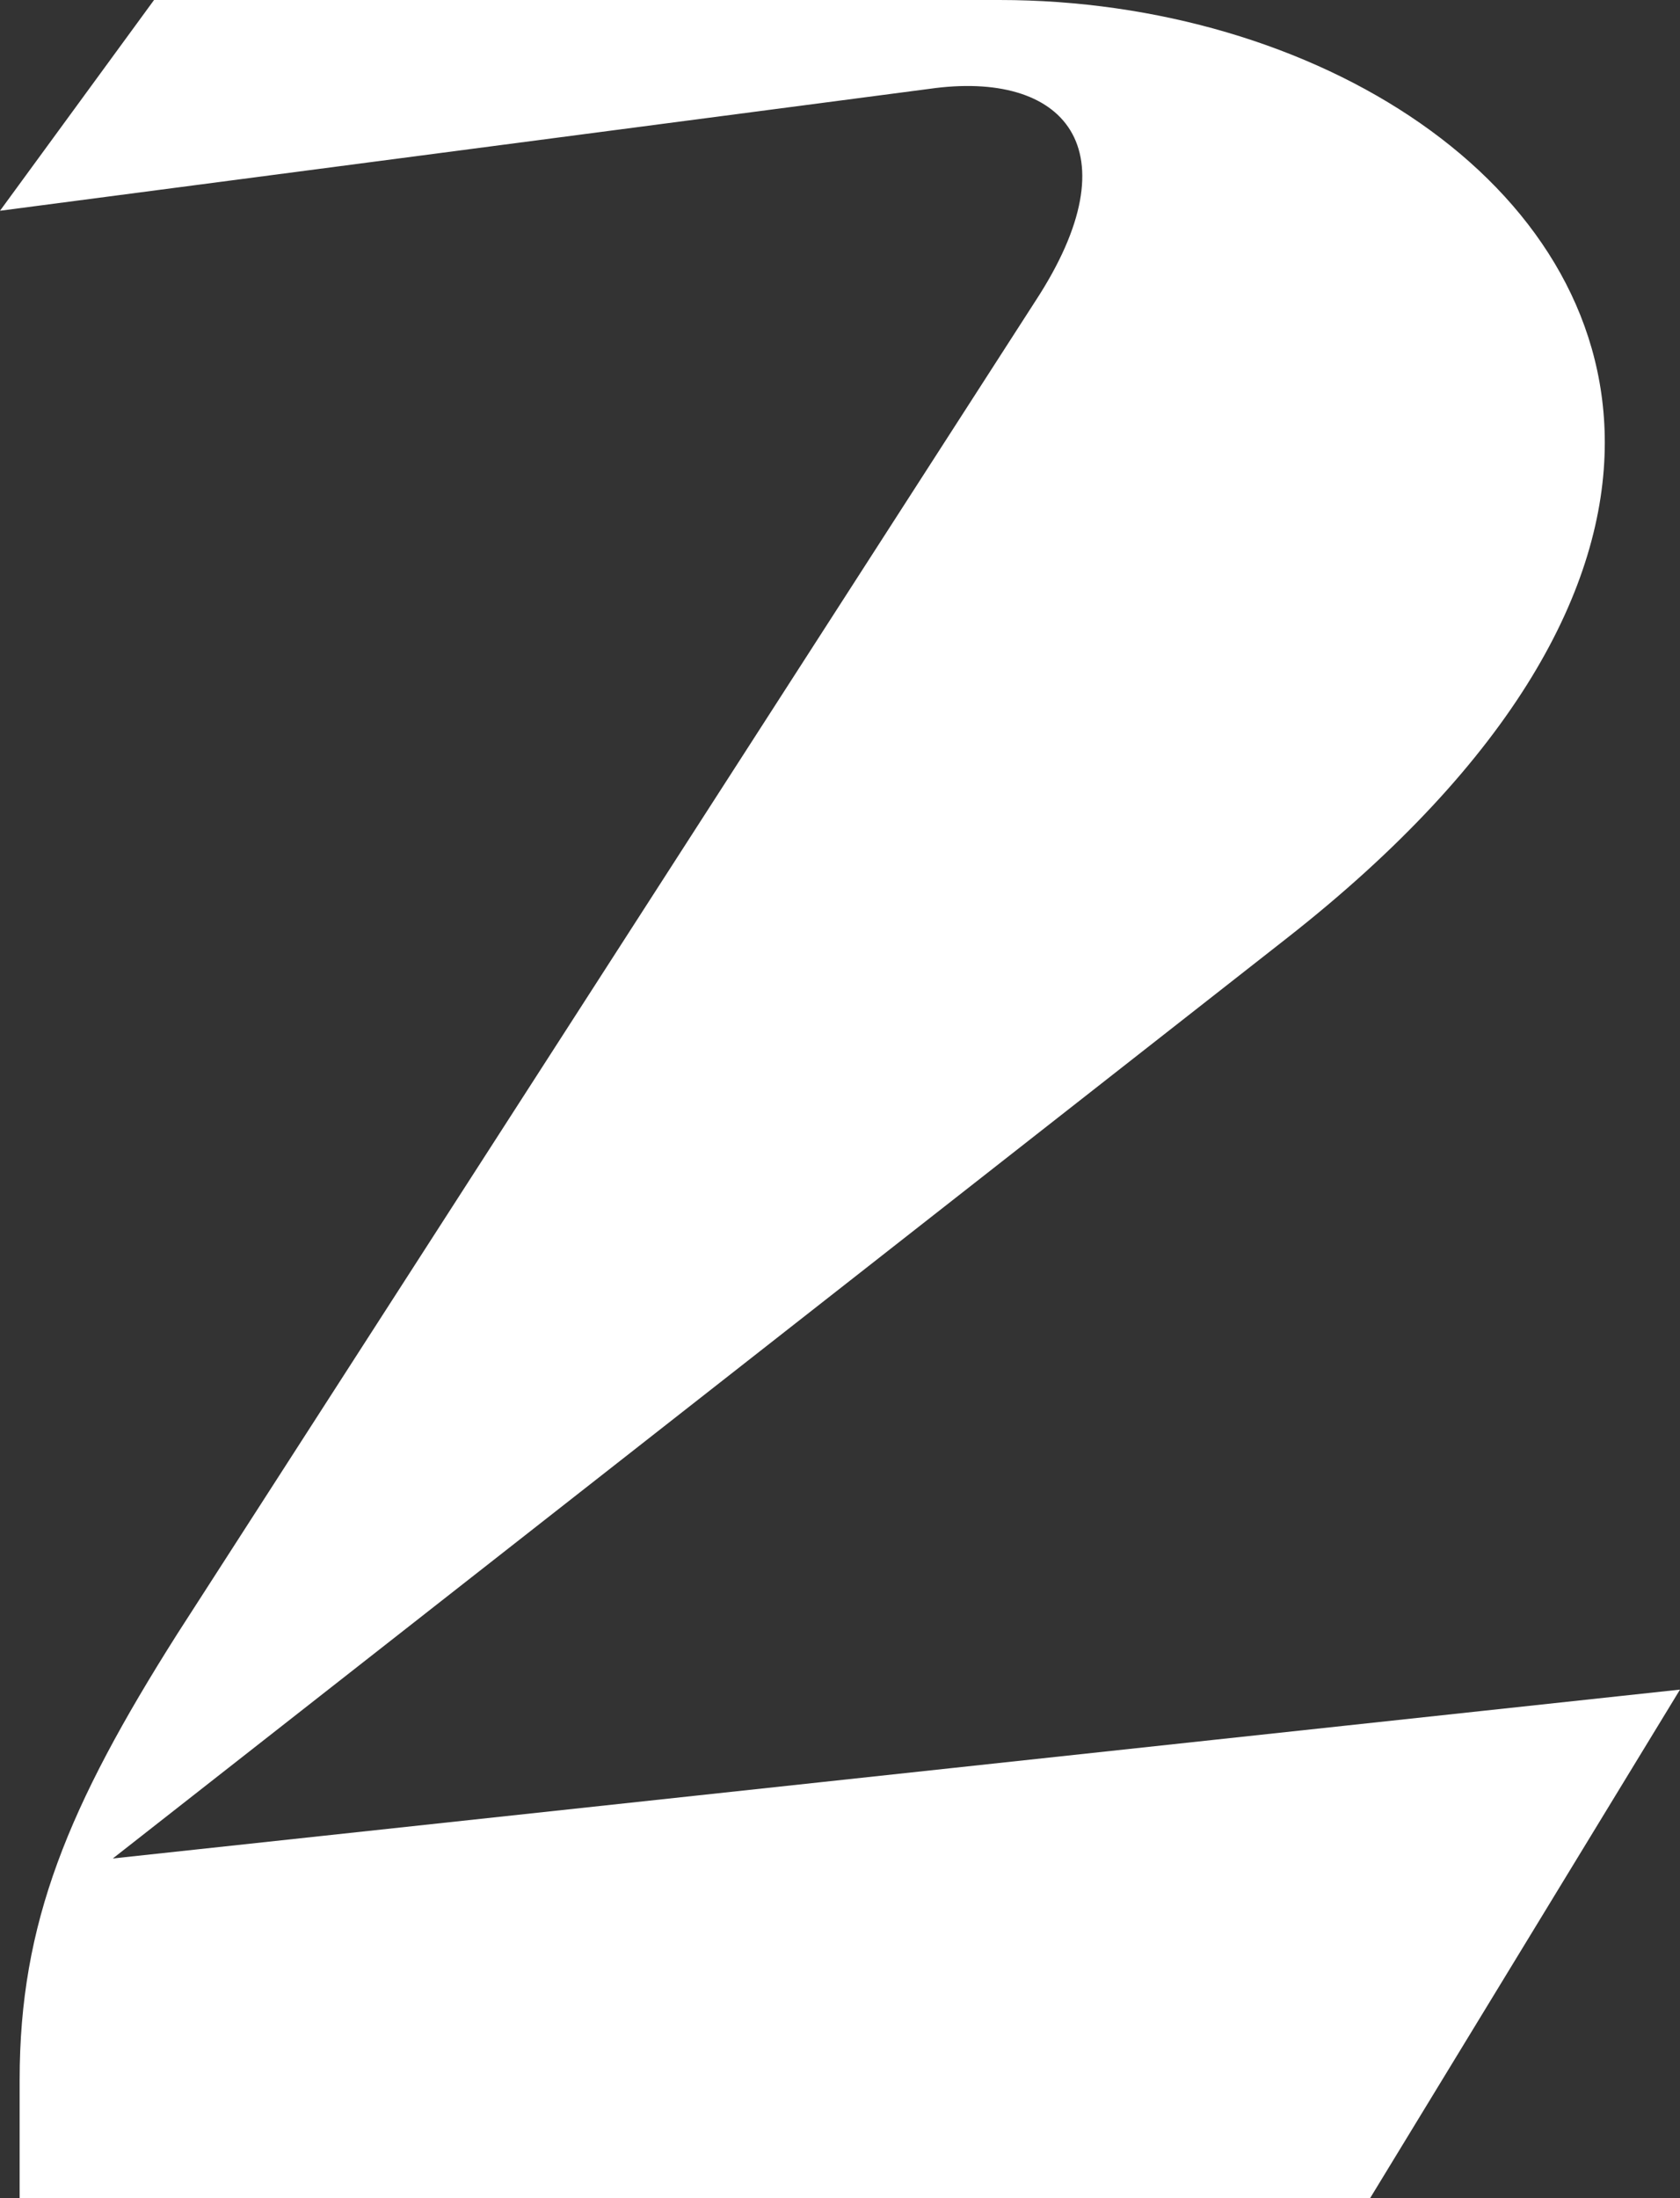 <svg width="13" height="17" viewBox="0 0 13 17" fill="none" xmlns="http://www.w3.org/2000/svg">
<rect x="0" y="0" width="13" height="17" fill="#333333" stroke="none"/>
<path d="M0.152 16.986V16.084C0.152 14.872 0.527 13.969 1.372 12.636L8.011 2.33C8.787 1.145 8.232 0.539 7.193 0.687L0 1.63L1.192 0H7.733C10.173 0 12.418 1.401 12.418 3.422C12.418 4.54 11.725 5.873 9.951 7.261L0.873 14.373L13 13.067L10.602 17H0.152V16.986Z" fill="white"/>
</svg>

